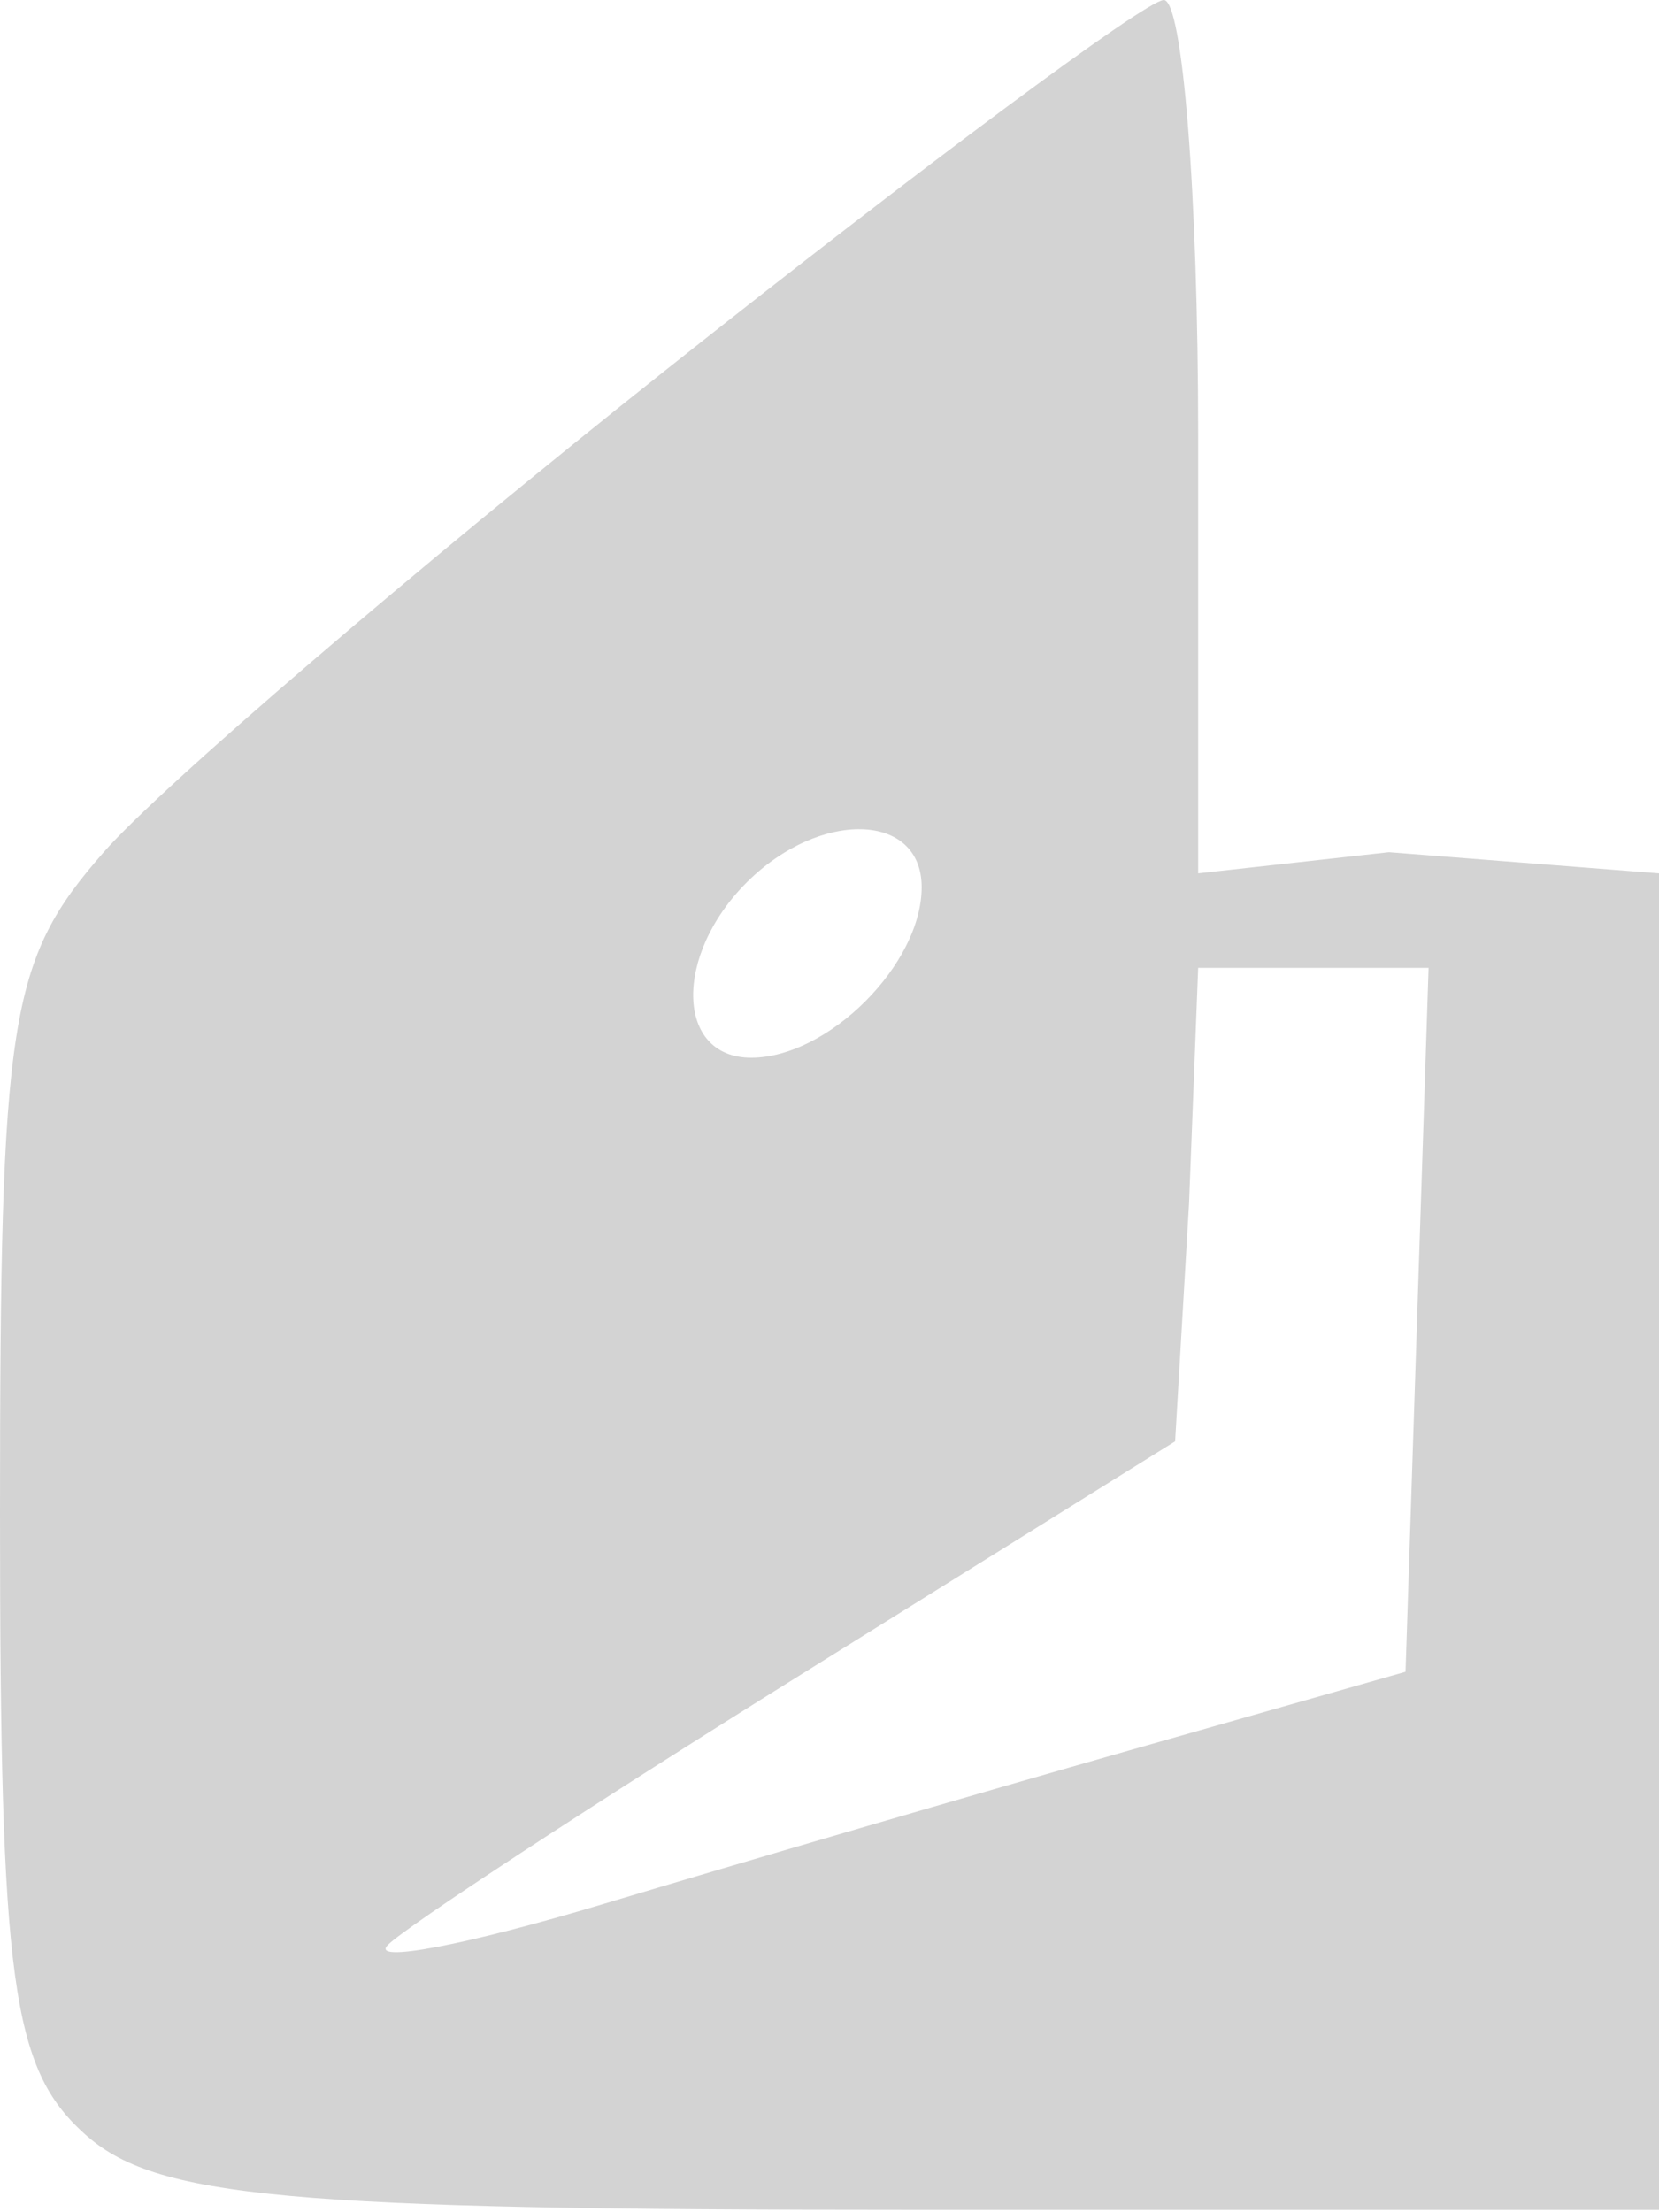 <svg width="36" height="48" viewBox="0 0 36 48" fill="none" xmlns="http://www.w3.org/2000/svg">
<path fill-rule="evenodd" clip-rule="evenodd" d="M14.5 7.986C9 12.35 3.488 17.078 2.25 18.491C0.189 20.845 0 22.053 0 32.851C0 43.002 0.254 44.87 1.829 46.295C3.372 47.691 6.185 47.95 19.829 47.95H36V33.45V18.95L30.139 18.491L26 18.95V9.45C26 4.225 25.663 -0.027 25.25 0C24.837 0.028 20 3.622 14.5 7.986ZM20 19.25C20 20.922 17.972 22.95 16.3 22.95C14.669 22.95 14.611 20.739 16.2 19.15C17.789 17.561 20 17.619 20 19.25ZM31 21L30.5 36.274L24.5 37.981C21.2 38.92 16.065 40.419 13.09 41.313C10.114 42.206 8.012 42.605 8.418 42.199C8.825 41.792 12.834 39.168 17.329 36.367L25.5 31.274L25.802 26.112C26 21 26 21 26 21H31Z" fill="lightgrey"/>
</svg>
